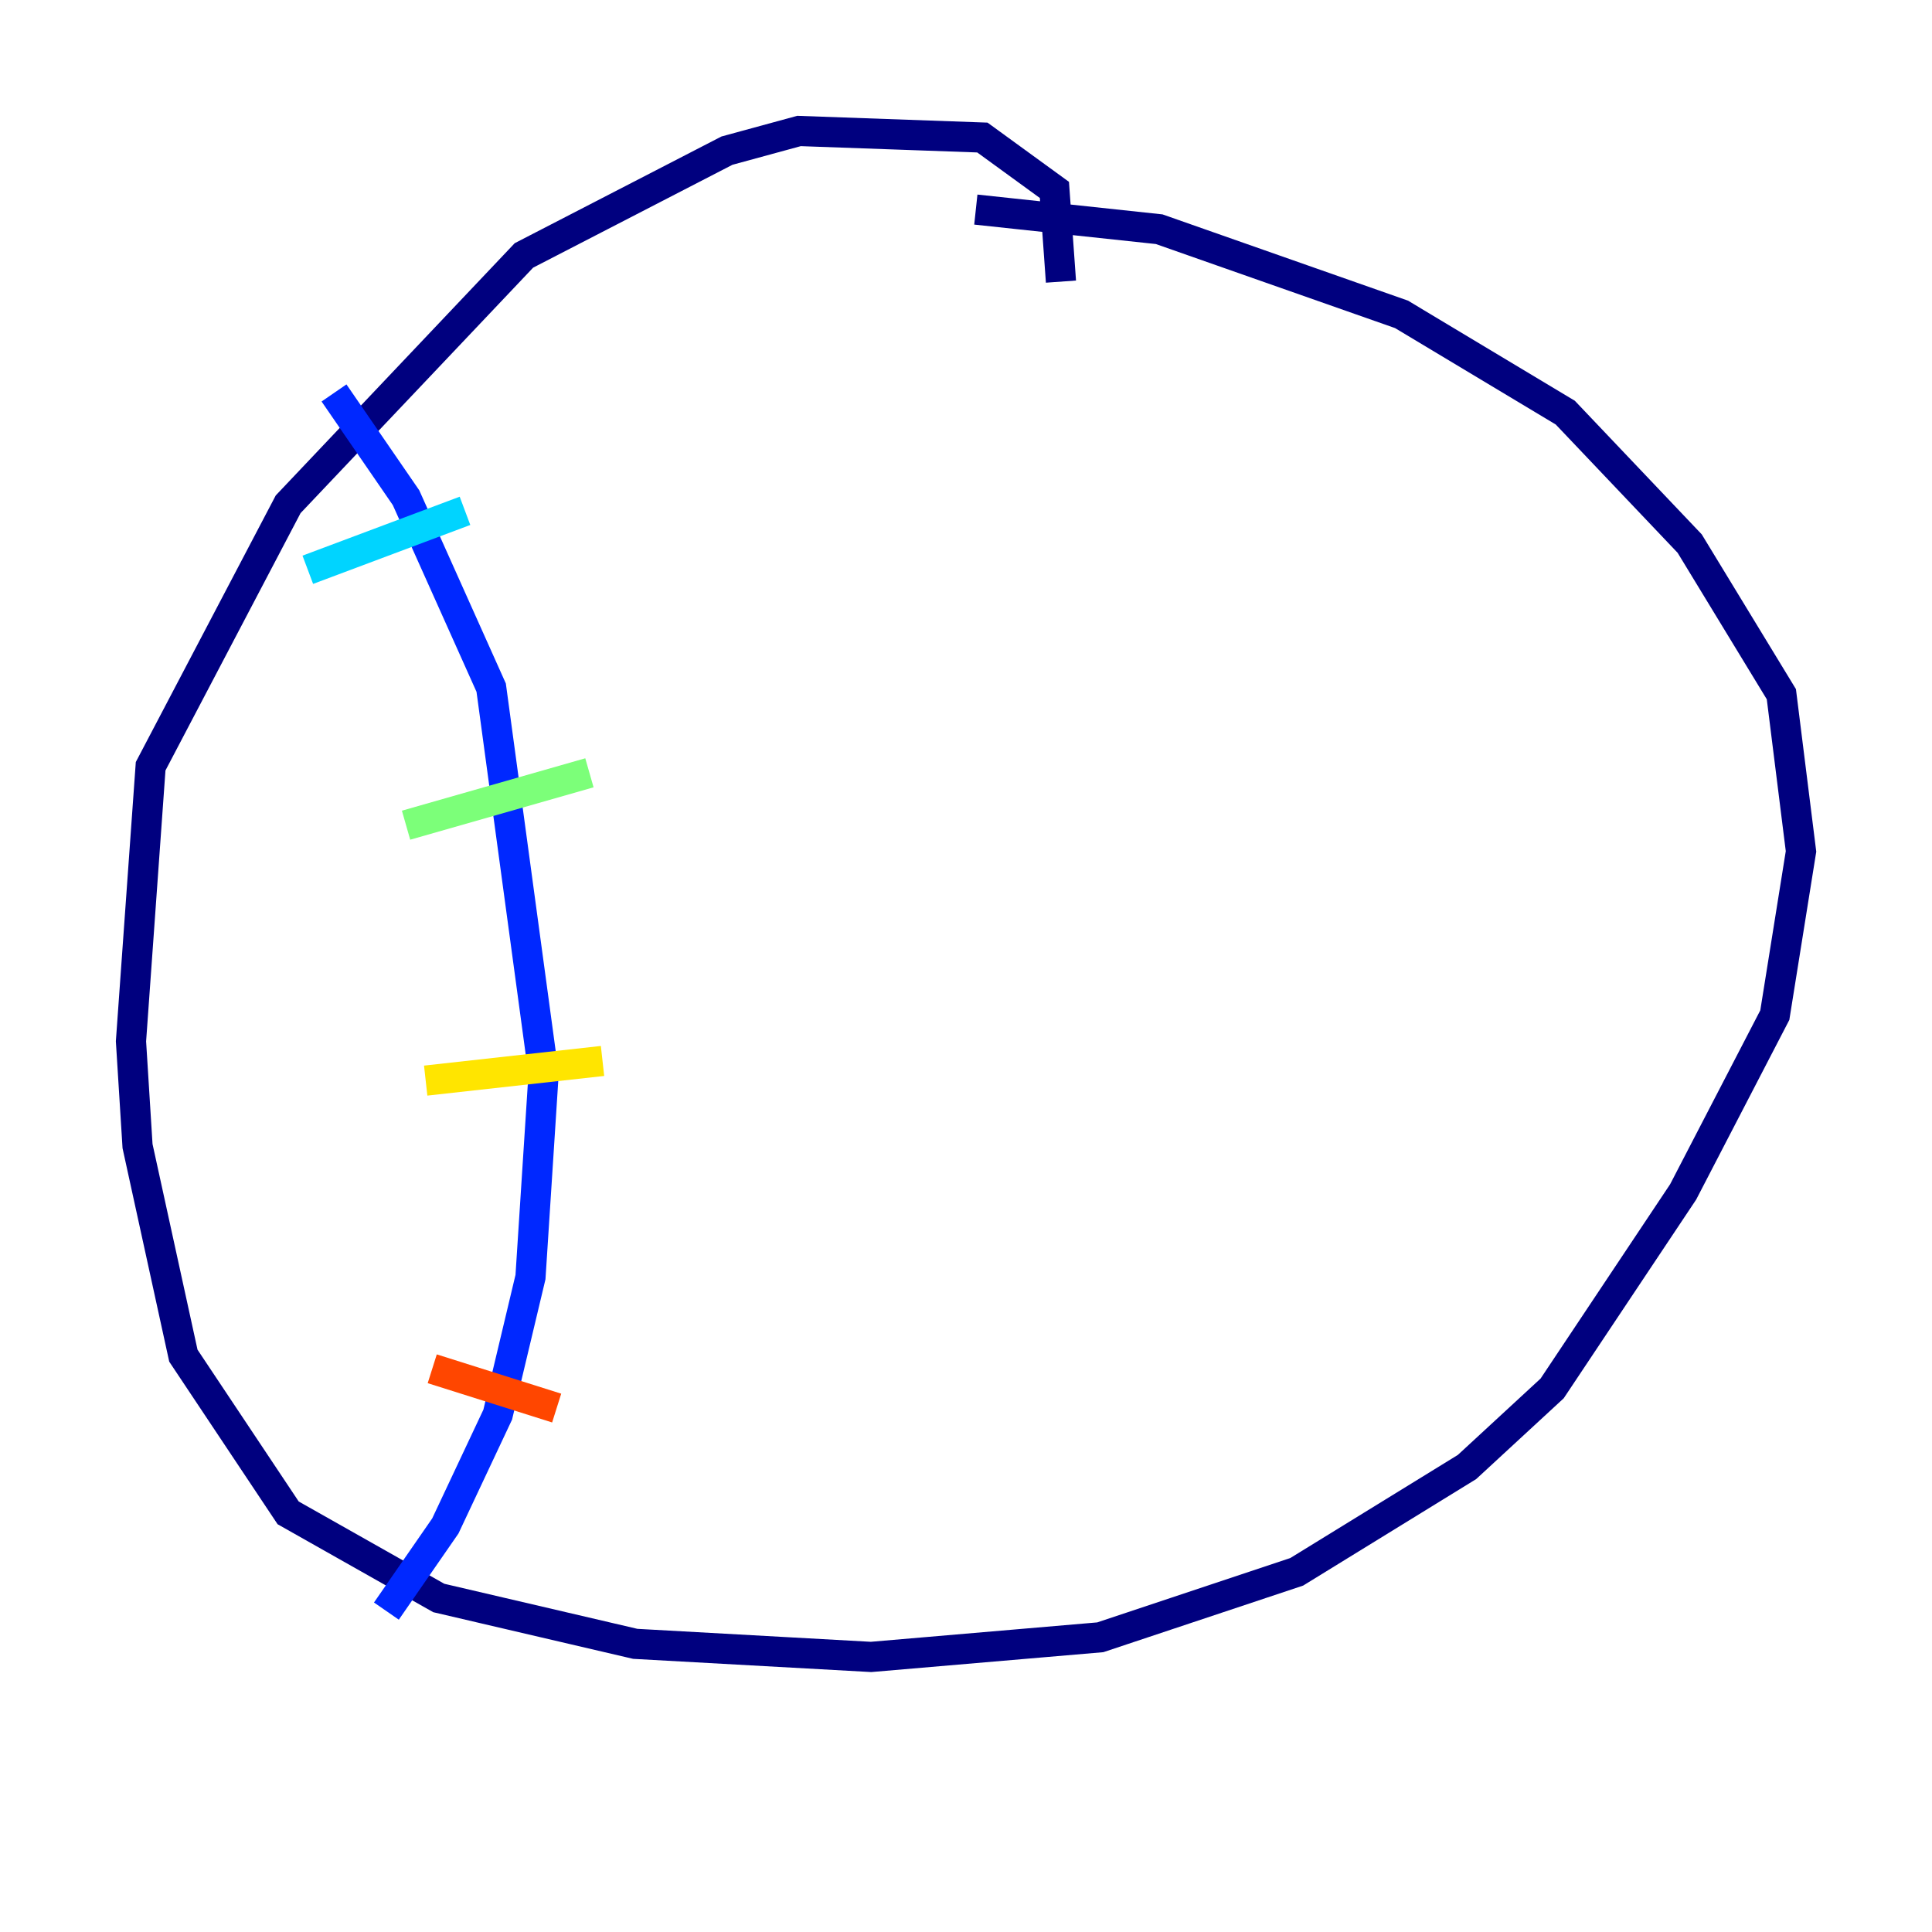 <?xml version="1.0" encoding="utf-8" ?>
<svg baseProfile="tiny" height="128" version="1.2" viewBox="0,0,128,128" width="128" xmlns="http://www.w3.org/2000/svg" xmlns:ev="http://www.w3.org/2001/xml-events" xmlns:xlink="http://www.w3.org/1999/xlink"><defs /><polyline fill="none" points="70.291,18.658 69.858,12.583 65.085,9.112 52.936,8.678 48.163,9.98 34.712,16.922 19.091,33.41 9.98,50.766 8.678,68.99 9.112,75.932 12.149,89.817 19.091,100.231 29.071,105.871 42.088,108.909 57.709,109.776 72.895,108.475 85.912,104.136 97.193,97.193 102.834,91.986 111.512,78.969 117.586,67.254 119.322,56.407 118.02,45.993 111.946,36.014 103.702,27.336 92.854,20.827 76.8,15.186 64.651,13.885" stroke="#00007f" stroke-width="2" /><polyline fill="none" points="22.129,26.034 26.902,32.976 32.542,45.559 36.014,71.159 35.146,84.61 32.976,93.722 29.505,101.098 25.6,106.739" stroke="#0028ff" stroke-width="2" /><polyline fill="none" points="20.393,37.749 30.807,33.844" stroke="#00d4ff" stroke-width="2" /><polyline fill="none" points="26.902,54.671 39.051,51.2" stroke="#7cff79" stroke-width="2" /><polyline fill="none" points="28.203,71.593 39.919,70.291" stroke="#ffe500" stroke-width="2" /><polyline fill="none" points="28.637,90.685 36.881,93.288" stroke="#ff4600" stroke-width="2" /><polyline fill="none" points="92.854,23.43 92.854,23.43" stroke="#7f0000" stroke-width="2" /></svg>